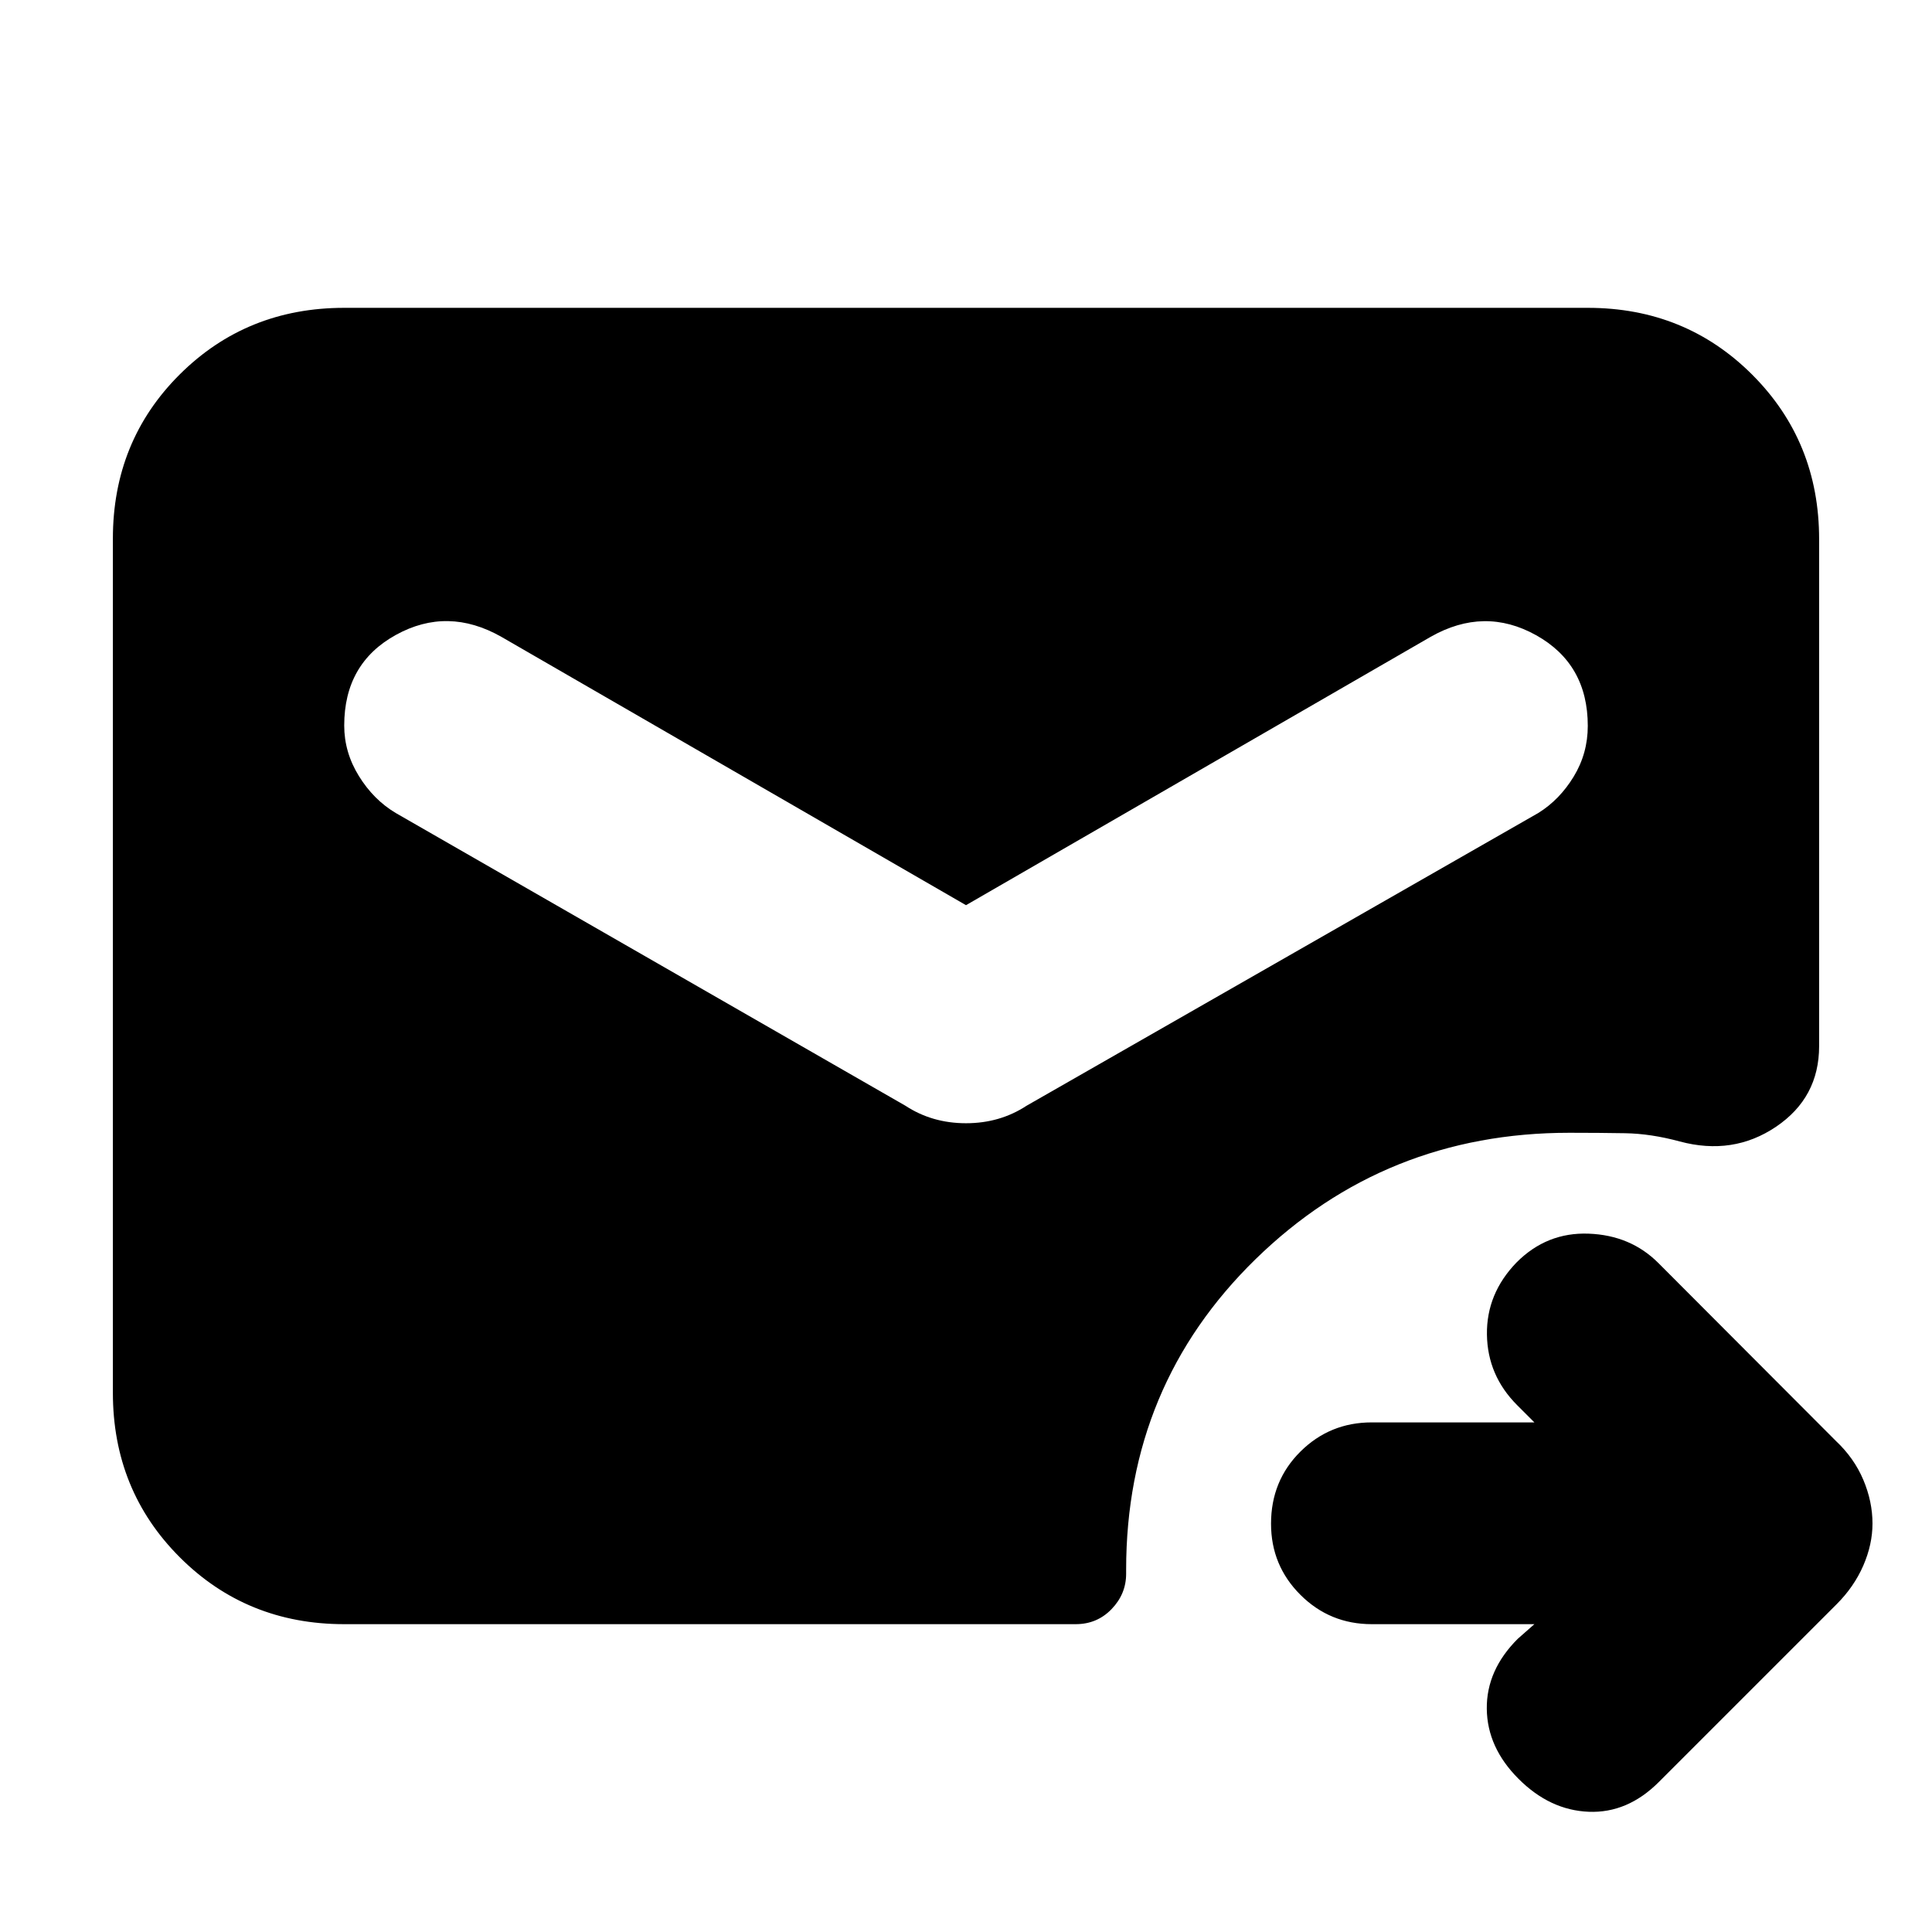<svg xmlns="http://www.w3.org/2000/svg" height="20" viewBox="0 -960 960 960" width="20"><path d="M762.43-152.96h-80.81q-20.83 0-35.44-14.57t-14.61-35.35q0-21.34 14.61-35.84 14.61-14.5 35.44-14.5h80.81l-8.55-8.55q-14.75-14.75-15.03-35.1-.28-20.35 14.72-35.83 15-15.08 35.84-14.3 20.85.78 34.67 14.63l88.12 88.32q9.1 8.55 13.67 19.36 4.56 10.8 4.56 21.72 0 10.36-4.56 20.88-4.57 10.53-13.26 19.22l-88.35 88.35q-15.56 15.56-34.85 14.78-19.28-.78-34.84-16.35-15.57-15.56-15.79-34.78-.21-19.22 15.35-34.78l8.3-7.31Zm-591.39 0q-48.48 0-81.72-33.25-33.23-33.24-33.23-81.74v-424.42q0-48.5 33.23-81.59 33.24-33.08 81.72-33.08h617.92q48.48 0 81.72 33.23 33.23 33.24 33.23 81.72v251.92q0 25.58-21.39 40.03-21.39 14.44-47.91 7.31-14.31-3.87-27.11-4.08-12.8-.22-27.67-.22-91.57 0-155.92 62.78-64.34 62.79-64.34 154.35v2q0 10.04-7.22 17.54t-17.83 7.5H171.04ZM480-510.22 249.13-643.56q-26.69-15.14-52.39-.97-25.7 14.16-25.7 45.06 0 13.3 7.29 25.08 7.28 11.78 18.28 18.35l253.3 145.48q13.26 8.69 30.09 8.69t30.09-8.69l254.3-145.48q10.57-6.57 17.57-18.07t7-25.19q0-30.76-25.7-45.08-25.7-14.32-52.39.82L480-510.22Z"/></svg>